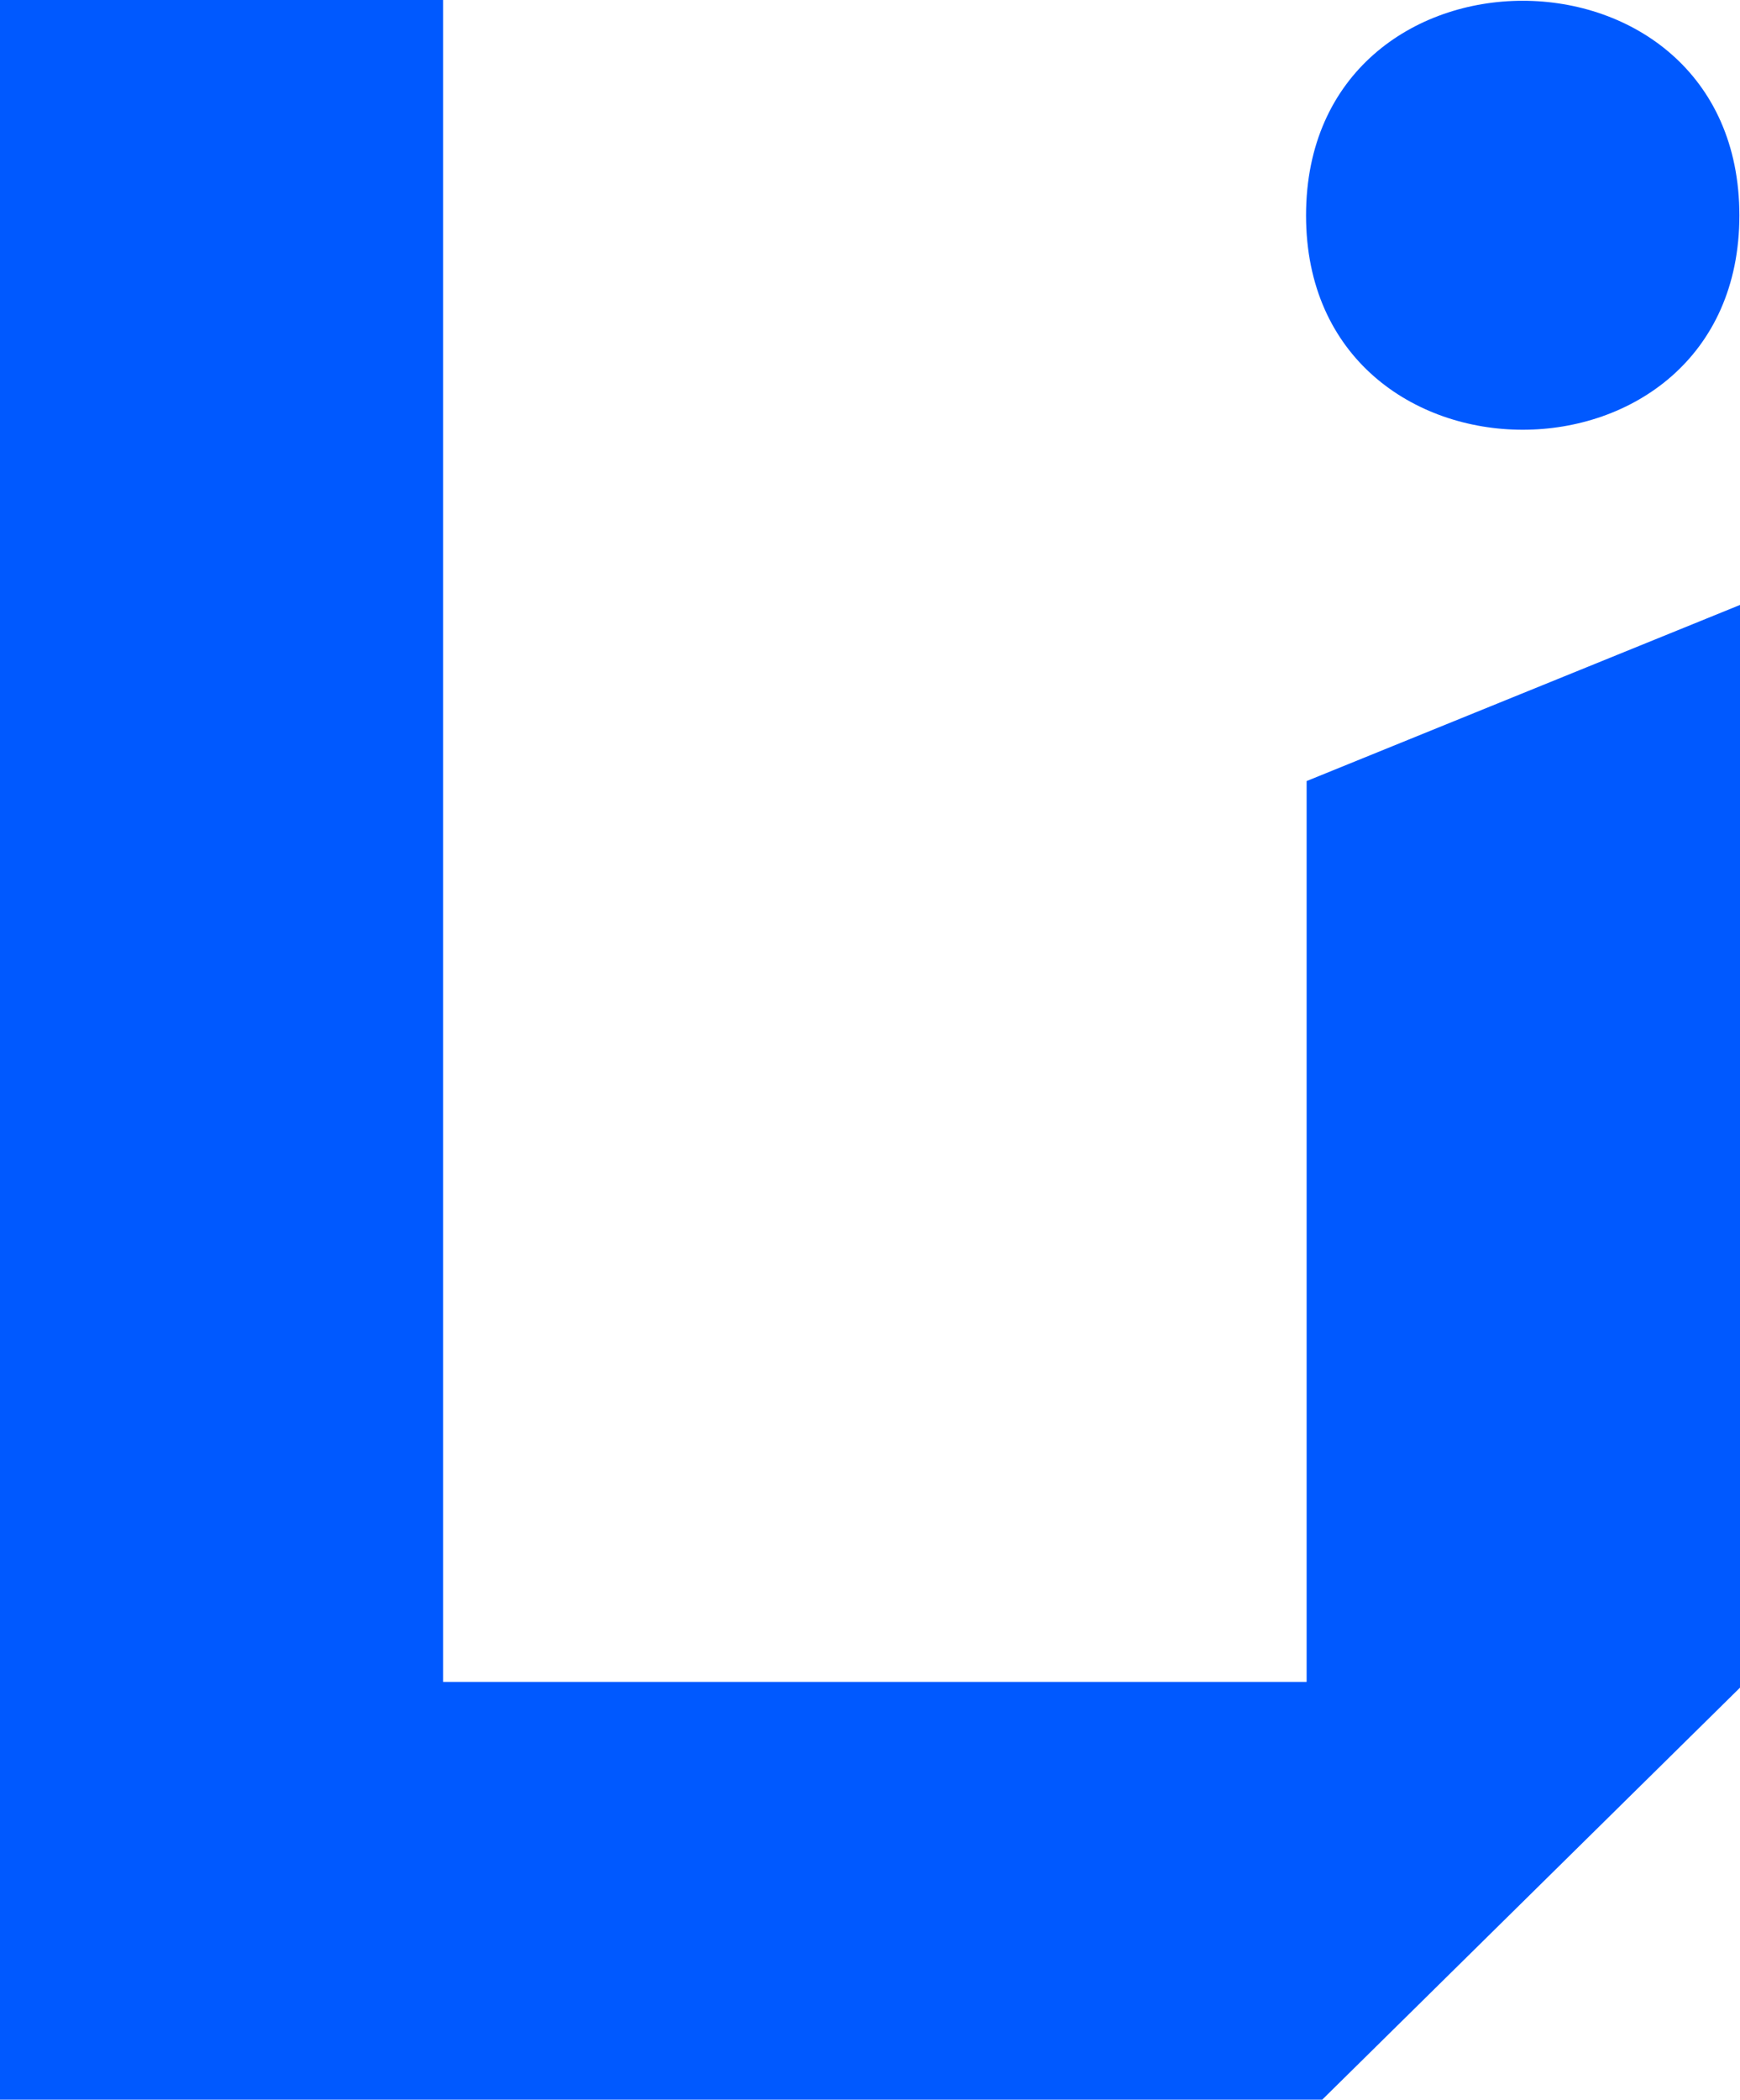 <svg id="Layer_1" data-name="Layer 1" xmlns="http://www.w3.org/2000/svg" viewBox="0 0 671.02 809.39"><title>favicon</title><polygon points="671.02 233.2 671.02 650.57 509.91 809.39 0 809.39 0 0 170.89 0 170.89 648.34 503.89 648.34 503.89 301.09 671.02 233.2" style="fill:#0059ff"/><path d="M875.27,218.35c0-110.34-167.11-110.34-167.11,0C708.16,328.5,875.27,328.5,875.27,218.35Z" transform="translate(-204.49 -135.3)" style="fill:#0059ff"/></svg>
